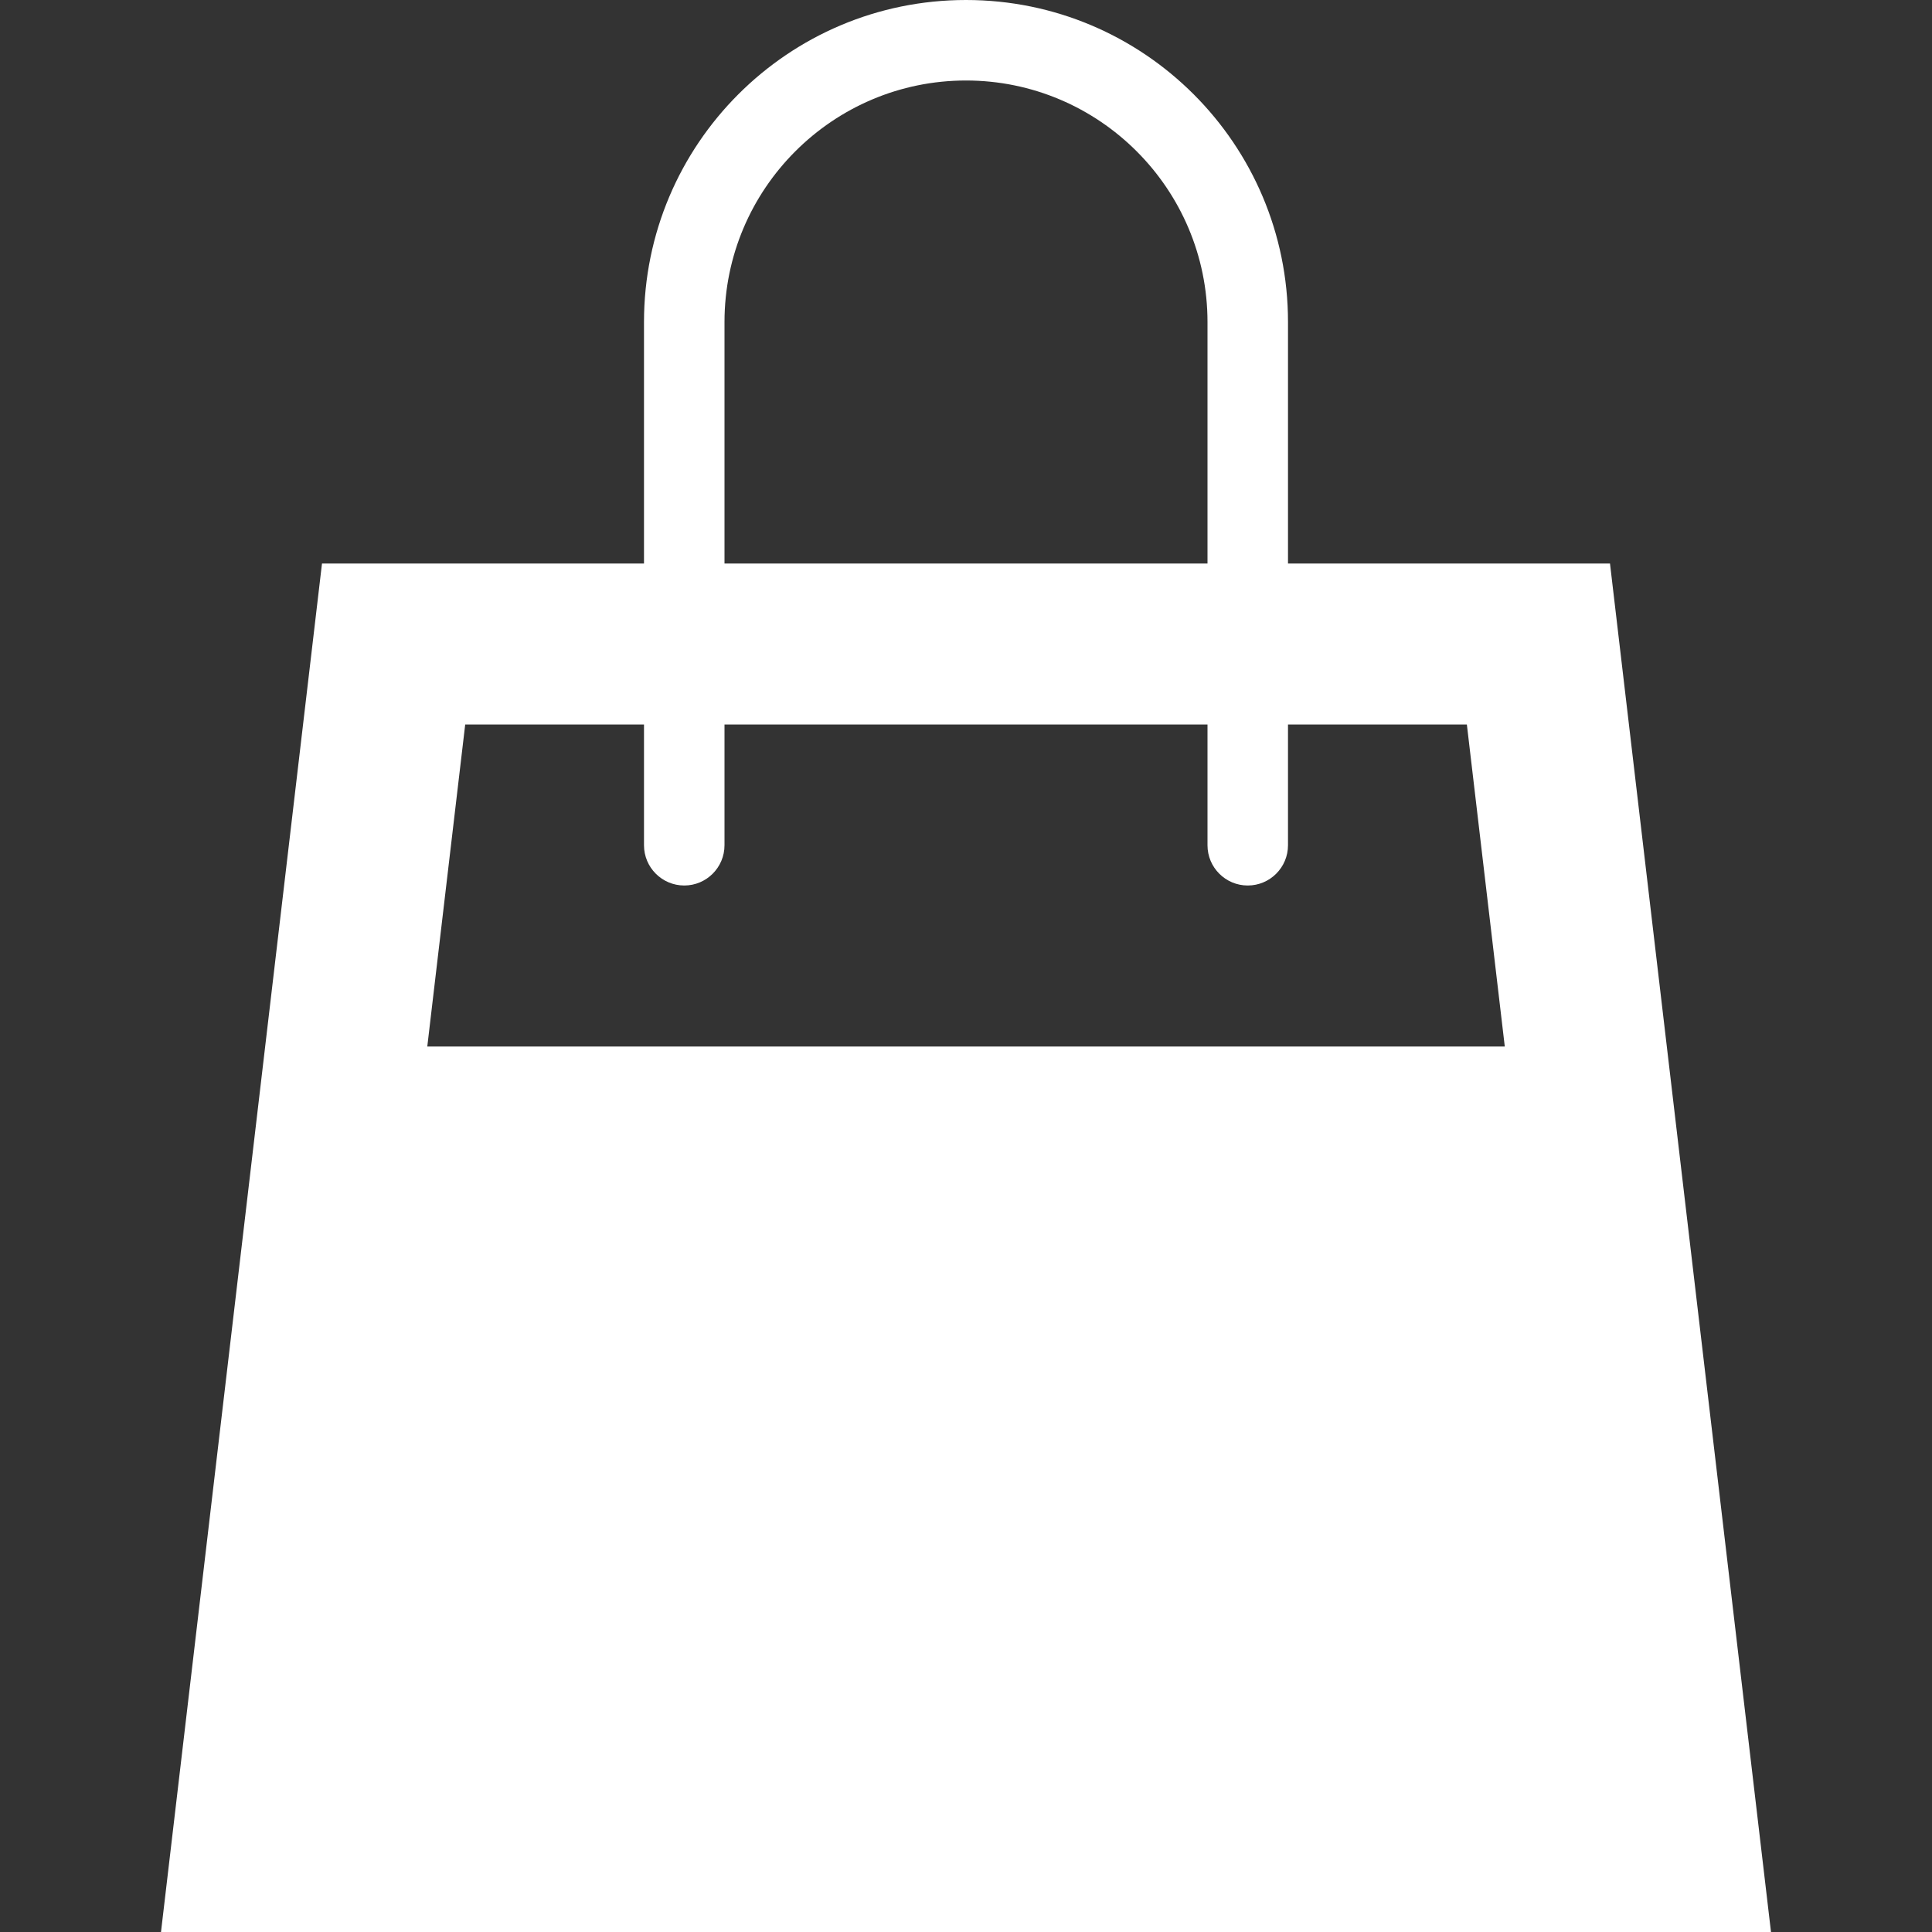 <svg xmlns="http://www.w3.org/2000/svg" width="15" height="15" fill="#ffffff" viewBox="0 0 24 24"><rect x="0" y="0" width="24" height="24" fill="#333333" stroke="none"/><path d="M20 7h-4v-3c0-2.209-1.791-4-4-4s-4 1.791-4 4v3h-4l-2 17h20l-2-17zm-11-3c0-1.654 1.346-3 3-3s3 1.346 3 3v3h-6v-3zm-1 5v1.5c0 .276.224.5.5.5s.5-.224.5-.5v-1.5h6v1.5c0 .276.224.5.5.5s.5-.224.5-.5v-1.5h2.222l.471 4h-13.385l.471-4h2.221z"/></svg>